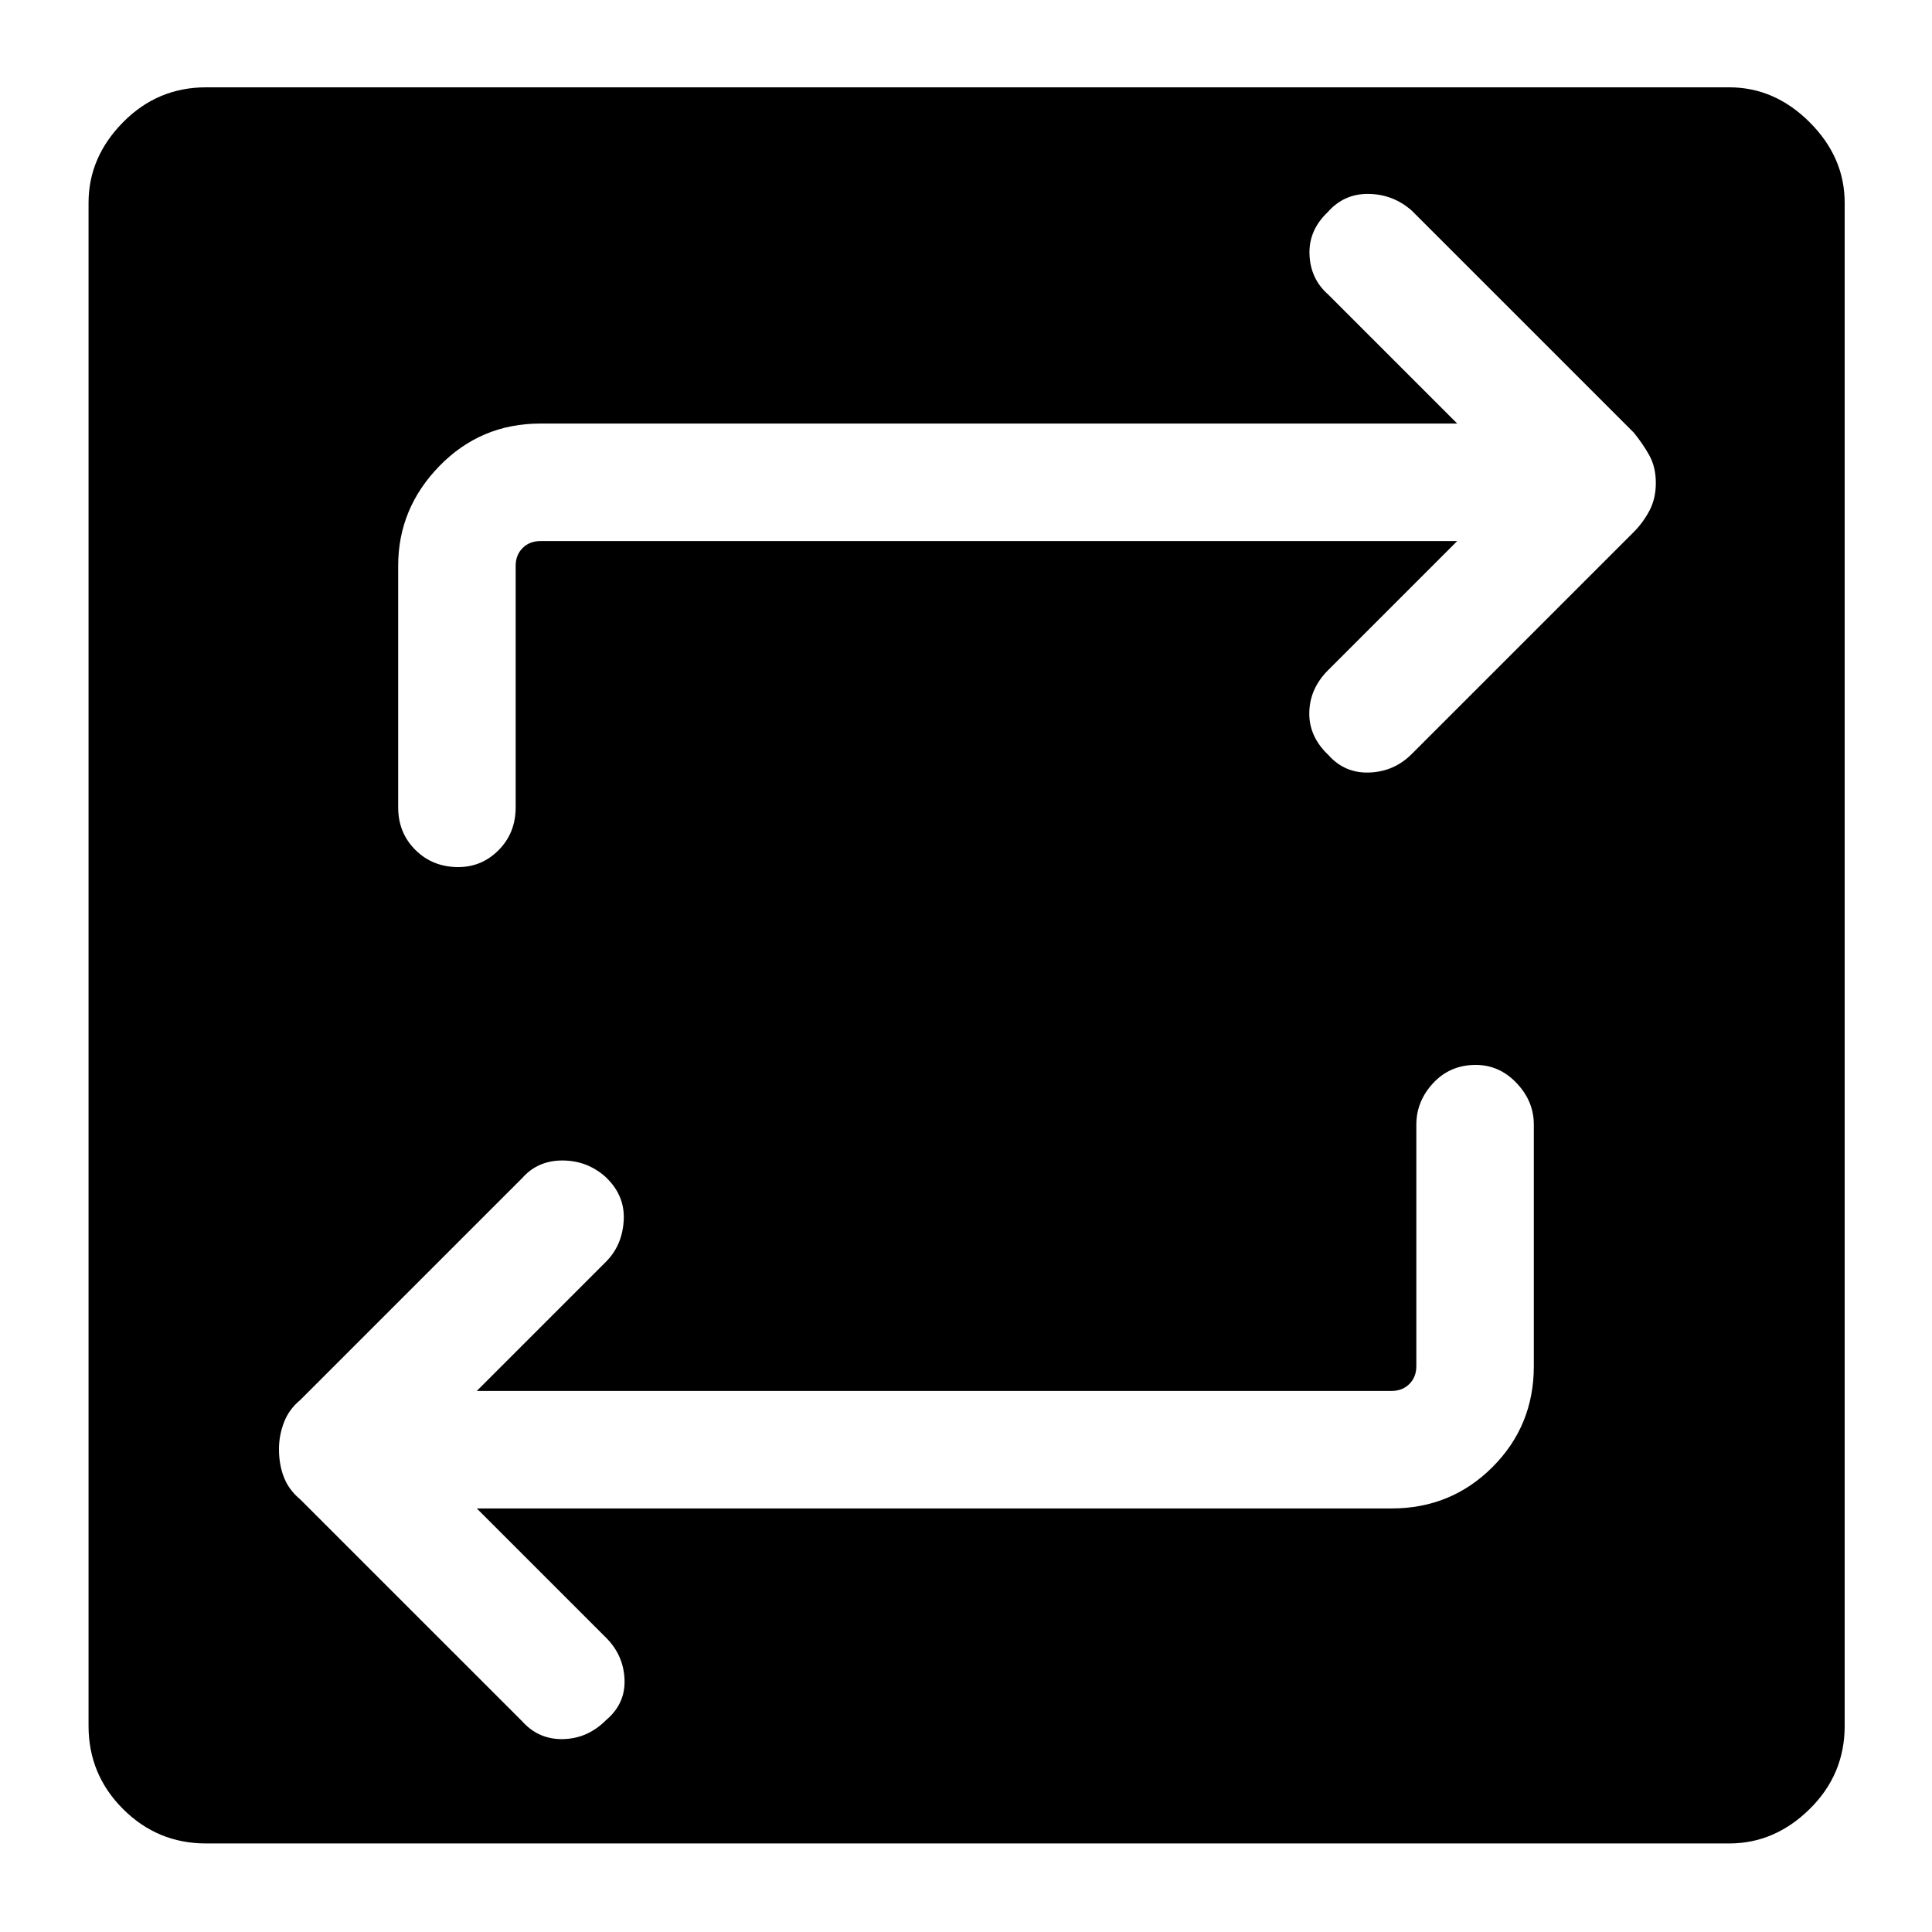 <svg xmlns="http://www.w3.org/2000/svg" height="48" viewBox="0 -960 960 960" width="48"><path d="M102.39-44q-24.15 0-41.27-17.12Q44-78.24 44-102.39v-756.84q0-22.62 17.12-40t41.27-17.38h756.84q22.62 0 40 17.38t17.38 40v756.84q0 24.15-17.38 41.27Q881.85-44 859.23-44H102.39Zm134.53-166.46h454.54q29.6 0 50.14-20.55 20.55-20.55 20.55-50.14v-120q0-11.67-8.56-20.68-8.57-9.02-20.31-9.02-12.74 0-21.13 9.02-8.38 9.01-8.38 20.68v120q0 5.38-3.46 8.84t-8.85 3.46H236.92l64.23-64.23q8.08-8.14 8.77-20.53.7-12.39-9-21.56-9.13-8.16-21.41-8.19-12.28-.02-19.97 8.67l-110.31 110.3q-5.61 4.62-8.11 11.11-2.5 6.49-2.5 13.31 0 7.82 2.5 14.12 2.5 6.31 8.11 10.93l110.31 110.3q8.19 9.08 20.37 8.77 12.17-.31 21.24-9.44 9.65-8.13 9.17-20.19-.47-12.06-9.17-20.75l-64.23-64.23Zm487.16-480.69-64.23 64.23q-9.08 9.14-9.27 21.03-.2 11.89 9.5 21.06 8.13 9.16 20.41 8.69 12.28-.48 20.97-9.17l110.31-110.3q4.61-4.62 7.81-10.61 3.19-5.99 3.19-13.81t-3.19-13.62q-3.2-5.81-7.81-11.43l-110.31-110.3q-9.19-8.08-21.37-8.27-12.17-.19-20.24 8.94-9.65 9.13-9.17 21.19.47 12.06 9.17 19.75l64.23 64.23H268.54q-29.6 0-50.14 21.05-20.55 21.05-20.55 49.64v120q0 12.67 8.56 21.18 8.57 8.52 21.31 8.52 11.74 0 20.13-8.52 8.38-8.51 8.38-21.18v-120q0-5.38 3.46-8.84t8.85-3.46h455.54Z"/></svg>